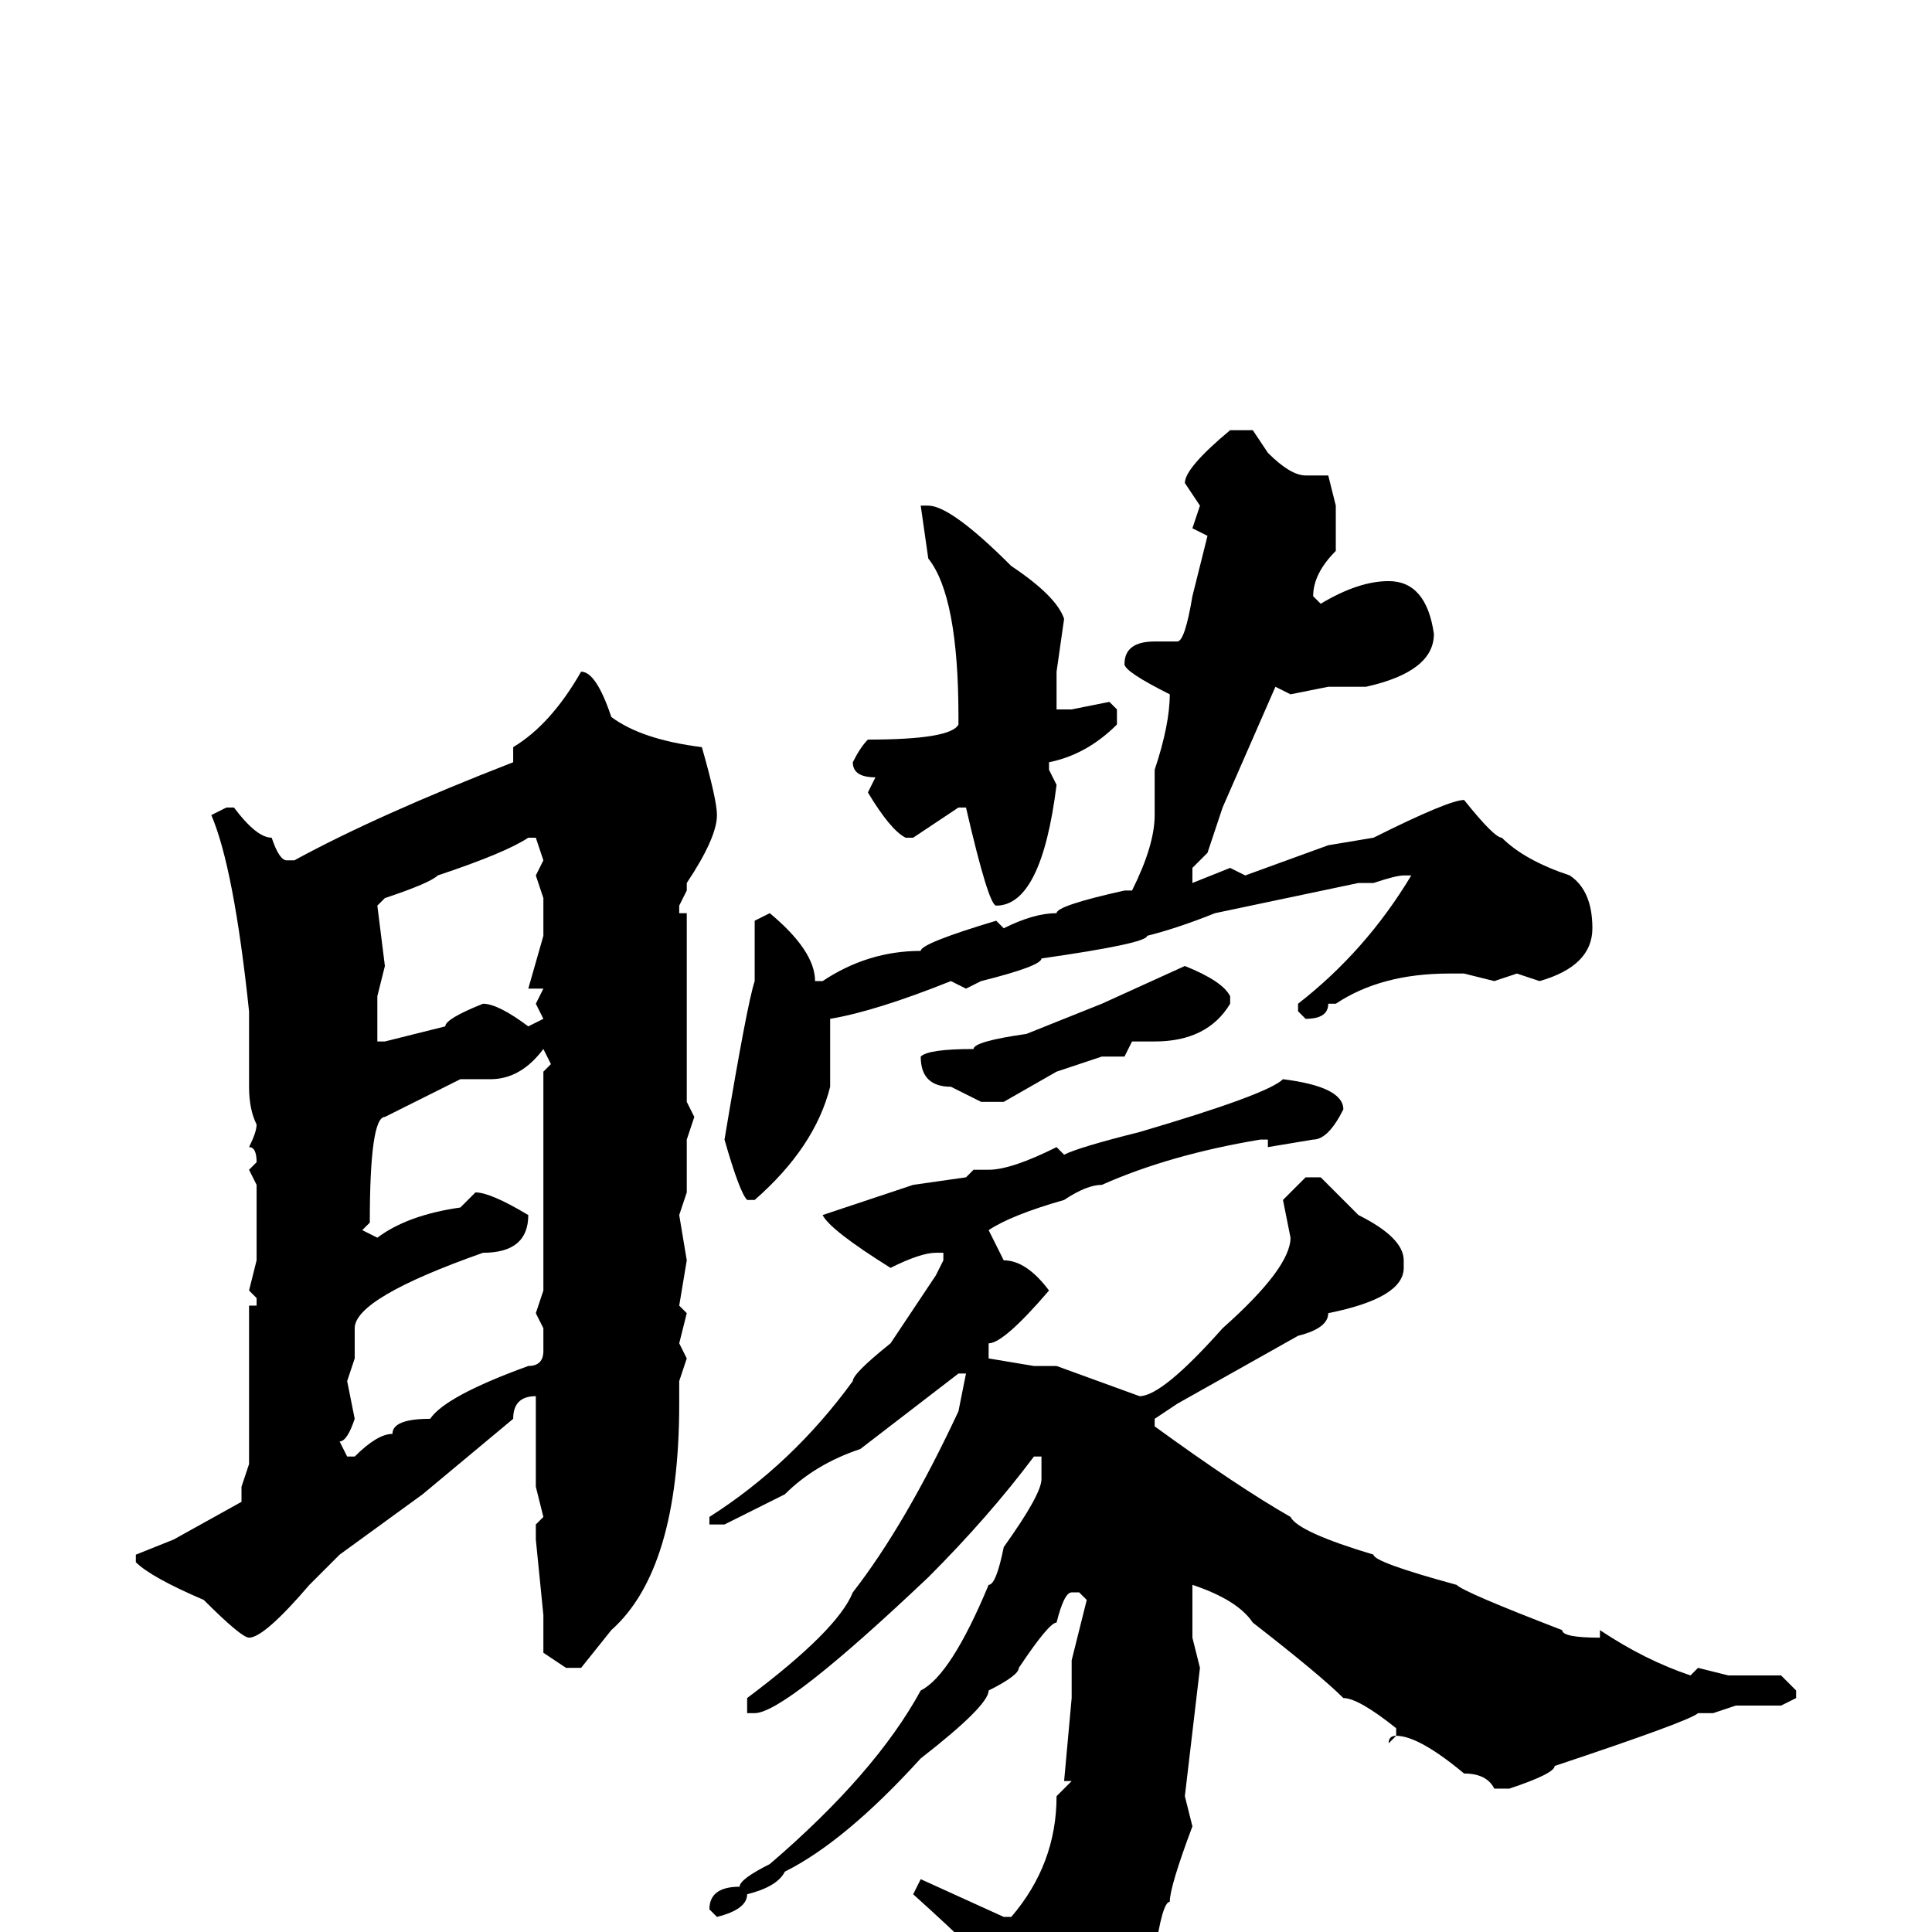 <svg xmlns="http://www.w3.org/2000/svg" viewBox="0 -256 256 256">
	<path fill="#000000" d="M163 -199H166L168 -196Q171 -193 173 -193H175H176L177 -189V-185V-183Q174 -180 174 -177L175 -176Q180 -179 184 -179Q189 -179 190 -172Q190 -167 181 -165H176L171 -164L169 -165L162 -149L160 -143L158 -141V-140V-139L163 -141L165 -140L176 -144L182 -145Q192 -150 194 -150Q198 -145 199 -145Q202 -142 208 -140Q211 -138 211 -133Q211 -128 204 -126L201 -127L198 -126L194 -127H192Q183 -127 177 -123H176Q176 -121 173 -121L172 -122V-123Q181 -130 187 -140H186Q185 -140 182 -139H180L161 -135Q156 -133 152 -132Q152 -131 138 -129Q138 -128 130 -126L128 -125L126 -126Q116 -122 110 -121V-112Q108 -104 100 -97H99Q98 -98 96 -105Q99 -123 100 -126V-134L102 -135Q108 -130 108 -126H109Q115 -130 122 -130Q122 -131 132 -134L133 -133Q137 -135 140 -135Q140 -136 149 -138H150Q153 -144 153 -148V-154Q155 -160 155 -164Q149 -167 149 -168Q149 -171 153 -171H156Q157 -171 158 -177L160 -185L158 -186L159 -189L157 -192Q157 -194 163 -199ZM123 -189Q126 -189 134 -181Q140 -177 141 -174L140 -167V-166V-163V-162H142L147 -163L148 -162V-160Q144 -156 139 -155V-154L140 -152Q138 -136 132 -136Q131 -136 128 -149H127L121 -145H120Q118 -146 115 -151L116 -153Q113 -153 113 -155Q114 -157 115 -158Q126 -158 127 -160V-161Q127 -177 123 -182L122 -189ZM77 -167Q79 -167 81 -161Q85 -158 93 -157Q95 -150 95 -148Q95 -145 91 -139V-138L90 -136V-135H91V-126V-117V-114V-110L92 -108L91 -105V-98L90 -95L91 -89L90 -83L91 -82L90 -78L91 -76L90 -73V-70Q90 -48 81 -40L77 -35H75L72 -37V-42L71 -52V-54L72 -55L71 -59V-61V-66V-71Q68 -71 68 -68L56 -58L45 -50L41 -46Q35 -39 33 -39Q32 -39 27 -44Q20 -47 18 -49V-50L23 -52L32 -57V-58V-59L33 -62V-83H34V-84L33 -85L34 -89V-91V-93V-97V-99L33 -101L34 -102Q34 -104 33 -104Q34 -106 34 -107Q33 -109 33 -112V-115V-117V-120V-122Q31 -141 28 -148L30 -149H31Q34 -145 36 -145Q37 -142 38 -142H39Q50 -148 68 -155V-157Q73 -160 77 -167ZM50 -136L51 -128L50 -124V-122V-118H51L59 -120Q59 -121 64 -123Q66 -123 70 -120L72 -121L71 -123L72 -125H70L72 -132V-137L71 -140L72 -142L71 -145H70Q67 -143 58 -140Q57 -139 51 -137ZM157 -128Q162 -126 163 -124V-123Q160 -118 153 -118H150L149 -116H146L140 -114L133 -110H130L126 -112Q122 -112 122 -116Q123 -117 129 -117Q129 -118 136 -119L146 -123ZM72 -117Q69 -113 65 -113H61L51 -108Q49 -108 49 -94L48 -93L50 -92Q54 -95 61 -96L63 -98Q65 -98 70 -95Q70 -90 64 -90Q47 -84 47 -80V-78V-76L46 -73L47 -68Q46 -65 45 -65L46 -63H47Q50 -66 52 -66Q52 -68 57 -68Q59 -71 70 -75Q72 -75 72 -77V-80L71 -82L72 -85V-89V-94V-96V-106V-114L73 -115ZM170 -113Q178 -112 178 -109Q176 -105 174 -105L168 -104V-105H167Q155 -103 146 -99Q144 -99 141 -97Q134 -95 131 -93L133 -89Q136 -89 139 -85Q133 -78 131 -78V-76L137 -75H140L151 -71Q154 -71 162 -80Q171 -88 171 -92L170 -97L173 -100H175L180 -95Q186 -92 186 -89V-88Q186 -84 176 -82Q176 -80 172 -79L156 -70L153 -68V-67Q164 -59 171 -55Q172 -53 182 -50Q182 -49 193 -46Q194 -45 207 -40Q207 -39 212 -39V-40Q218 -36 224 -34L225 -35L229 -34H234V-33V-34H236L238 -32V-31L236 -30H230L227 -29H225Q224 -28 206 -22Q206 -21 200 -19H198Q197 -21 194 -21Q188 -26 185 -26L184 -25Q184 -26 185 -26V-27Q180 -31 178 -31Q175 -34 166 -41Q164 -44 158 -46V-42V-39L159 -35L157 -18L158 -14Q155 -6 155 -4Q154 -4 153 3L144 15Q144 18 138 23Q134 23 134 17L131 8V5Q131 4 121 -5L122 -7L133 -2H134Q140 -9 140 -18L142 -20H141L142 -31V-33V-35V-36L144 -44L143 -45H142Q141 -45 140 -41Q139 -41 135 -35Q135 -34 131 -32Q131 -30 122 -23Q112 -12 104 -8Q103 -6 99 -5Q99 -3 95 -2L94 -3Q94 -6 98 -6Q98 -7 102 -9Q116 -21 122 -32Q126 -34 131 -46Q132 -46 133 -51Q138 -58 138 -60V-63H137Q131 -55 123 -47Q104 -29 100 -29H99V-31Q111 -40 113 -45Q120 -54 127 -69L128 -74H127L114 -64Q108 -62 104 -58L96 -54H95H94V-55Q105 -62 113 -73Q113 -74 118 -78L124 -87L125 -89V-90H124Q122 -90 118 -88Q110 -93 109 -95L121 -99L128 -100L129 -101H131Q134 -101 140 -104L141 -103Q143 -104 151 -106Q168 -111 170 -113Z"/>
</svg>
